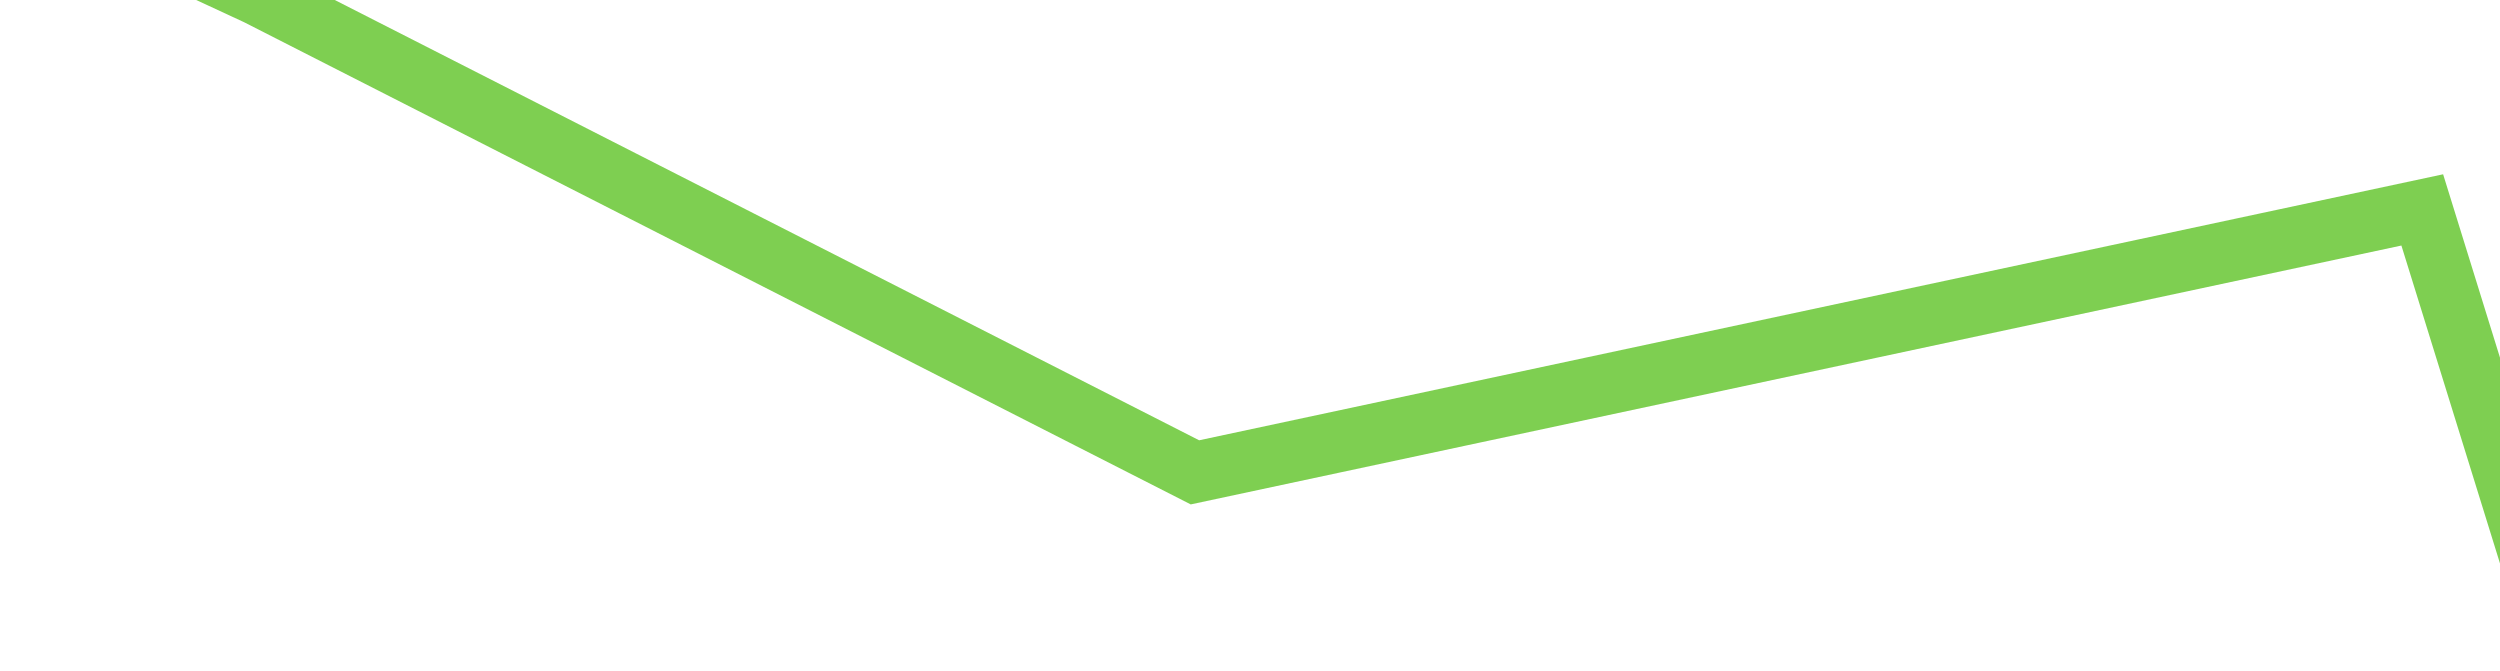 <svg xmlns="http://www.w3.org/2000/svg" xmlns:xlink="http://www.w3.org/1999/xlink" width="82" height="22" preserveAspectRatio="xMinYMid meet" version="1.1" viewBox="874 7309 82 20"><g><path fill="none" stroke="#7ecf51" stroke-width="2" d="M 0 146 L 36 116 L 71 80 L 106 66 L 141.321 47.324 L 176 39 L 211 24 L 246.564 0 L 280 20 L 316 49 L 351 86 L 386 83 L 421 124 L 456 74 L 491 92 L 526 60 L 562 65 L 595 51 L 631 38 L 667 43 L 701 49 L 737 29 L 771 79 L 807 54" transform="matrix(0.956 0.292 -0.292 0.956 2179.85 52.285 ) matrix(1 0 0 1 212 7278 )"/></g></svg>